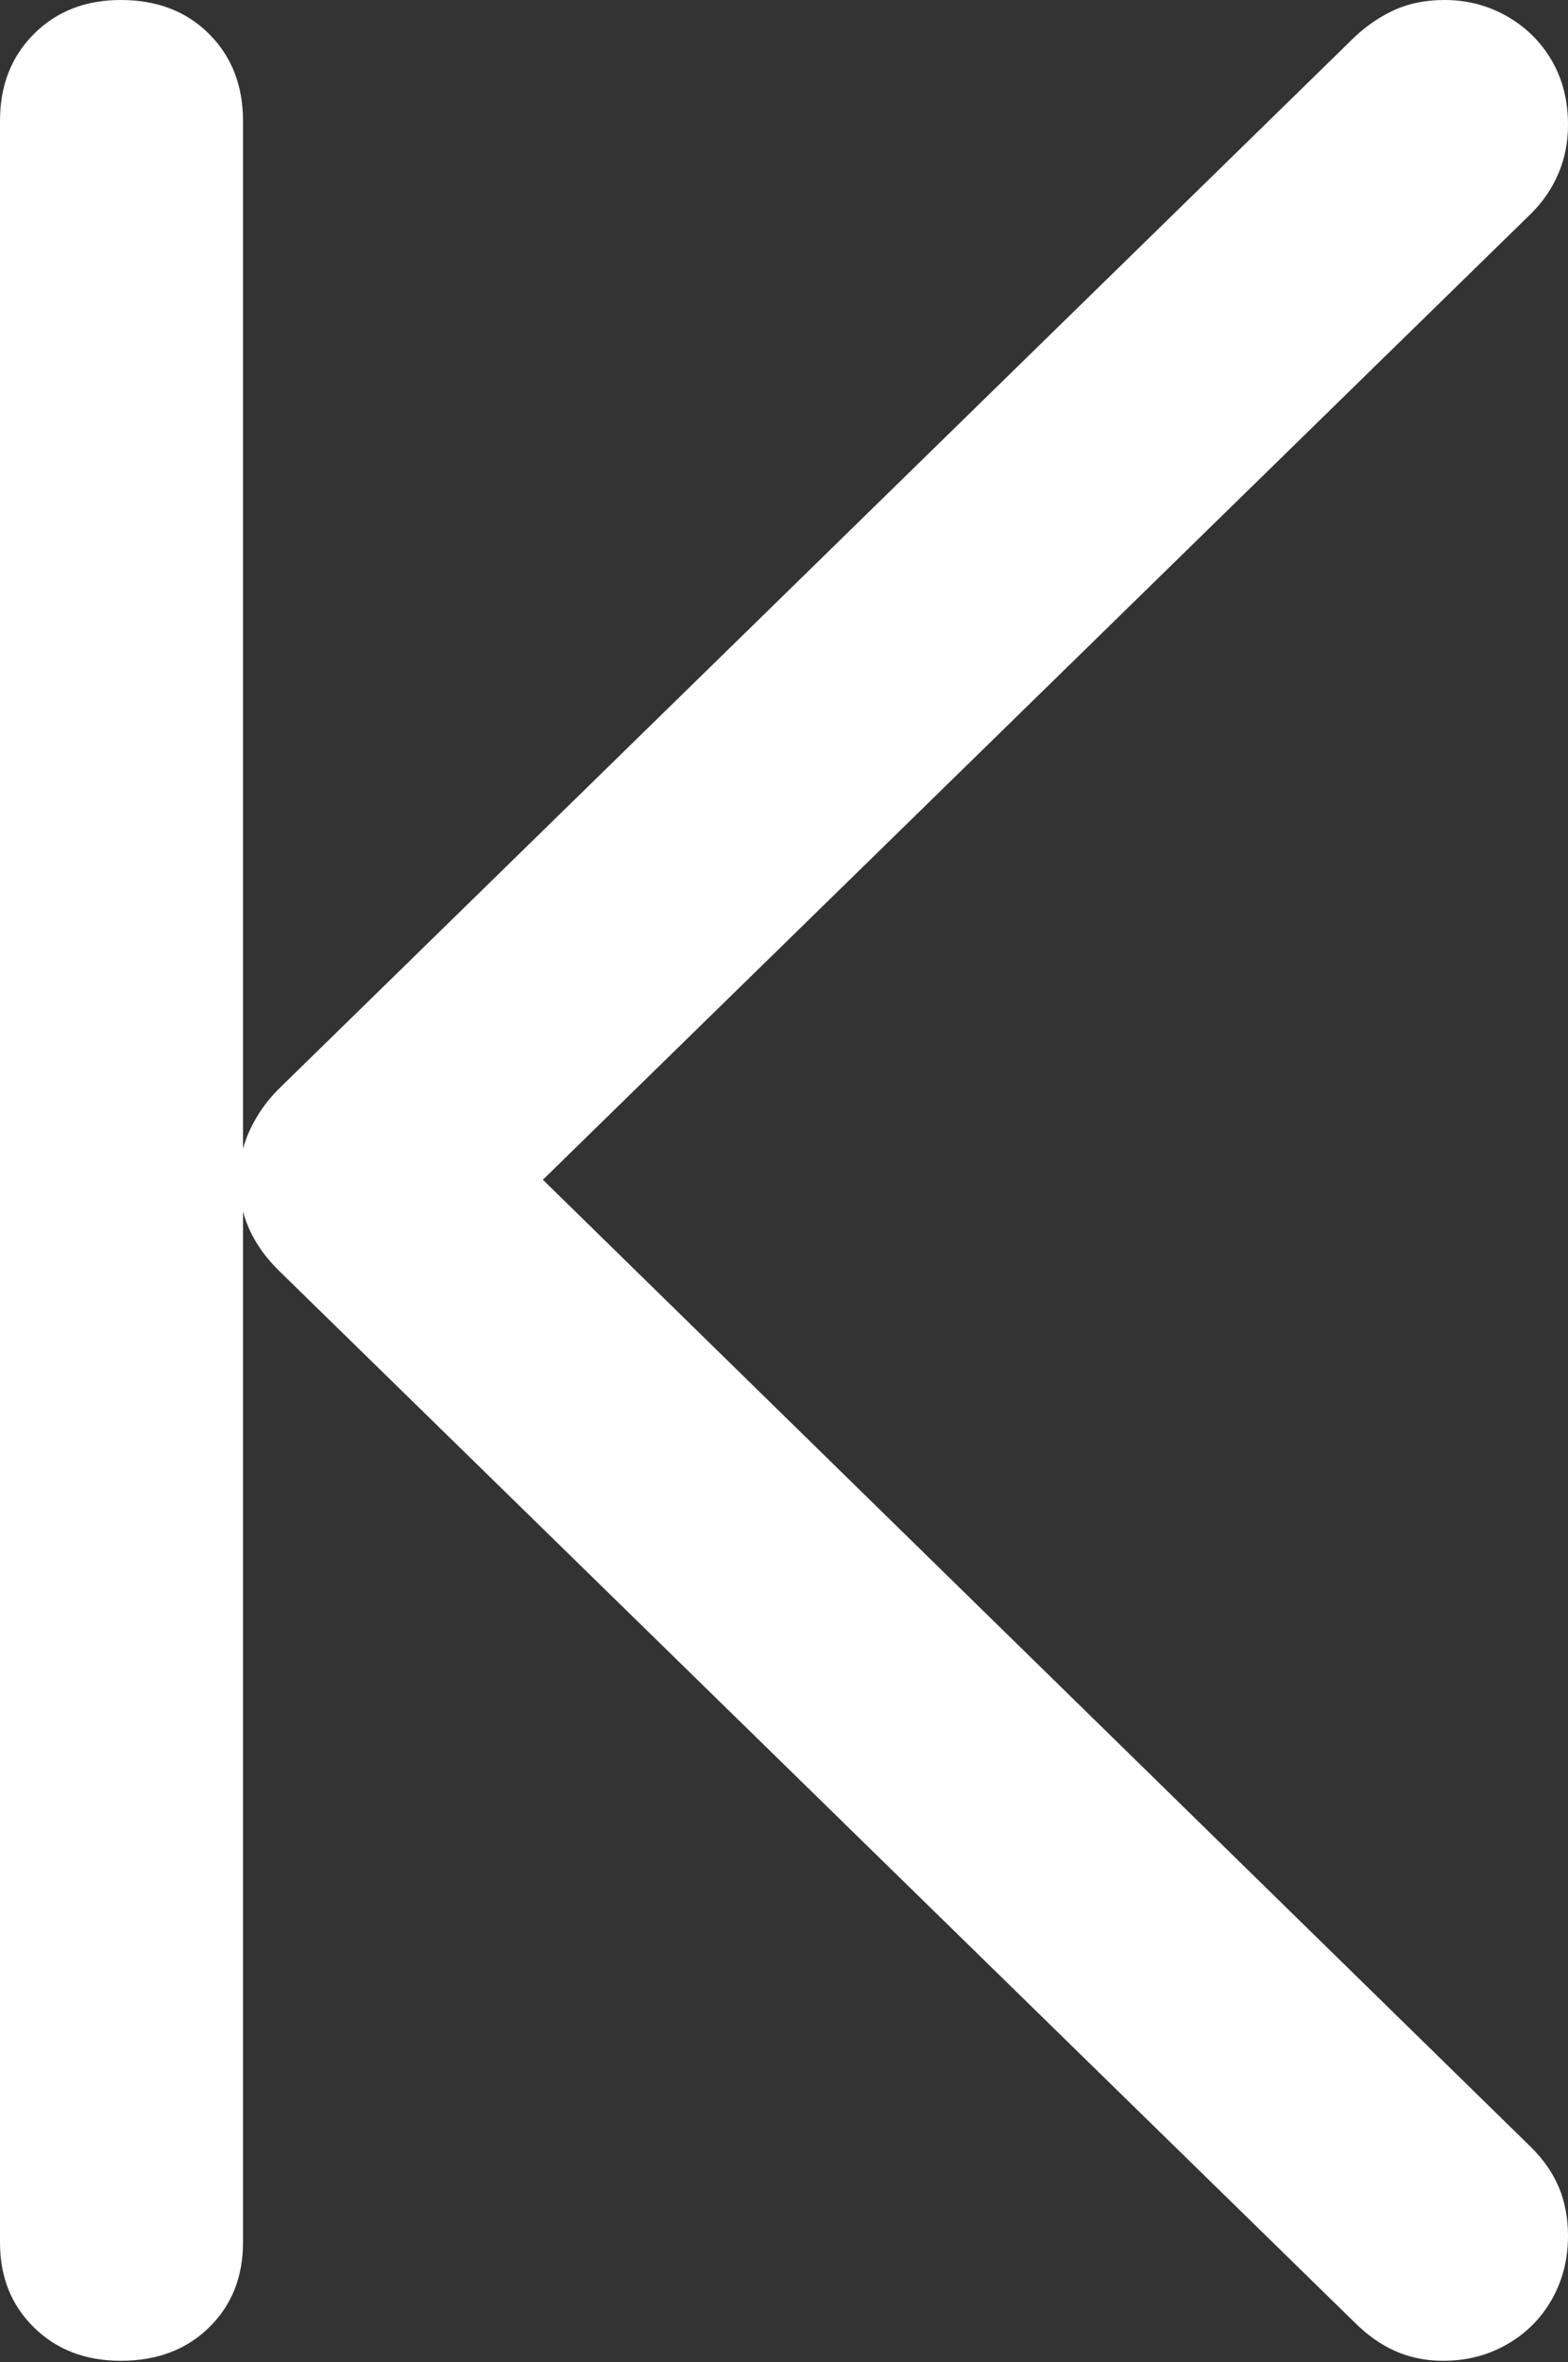 <?xml version="1.0" encoding="UTF-8"?>
<!--Generator: Apple Native CoreSVG 175.5-->
<!DOCTYPE svg
PUBLIC "-//W3C//DTD SVG 1.1//EN"
       "http://www.w3.org/Graphics/SVG/1.1/DTD/svg11.dtd">
<svg version="1.1" xmlns="http://www.w3.org/2000/svg" xmlns:xlink="http://www.w3.org/1999/xlink" width="11.279" height="16.982">
 <rect width="100%" height="100%" fill="#333333" stroke="none"/>
 <g>
  <rect height="16.982" opacity="0" width="11.279" x="0" y="0"/>
  <path d="M11.279 16.074Q11.279 15.889 11.216 15.732Q11.152 15.576 11.016 15.44L3.291 7.881L3.291 9.082L11.016 1.533Q11.143 1.406 11.211 1.245Q11.279 1.084 11.279 0.898Q11.279 0.635 11.162 0.435Q11.045 0.234 10.84 0.117Q10.635 0 10.391 0Q10.195 0 10.039 0.068Q9.883 0.137 9.746 0.264L2.002 7.832Q1.875 7.959 1.797 8.125Q1.719 8.291 1.719 8.486Q1.719 8.857 2.012 9.141L9.746 16.699Q9.883 16.836 10.039 16.904Q10.195 16.973 10.381 16.973Q10.635 16.973 10.84 16.855Q11.045 16.738 11.162 16.533Q11.279 16.328 11.279 16.074ZM1.748 16.123L1.748 0.869Q1.748 0.488 1.504 0.244Q1.26 0 0.869 0Q0.488 0 0.244 0.244Q0 0.488 0 0.869L0 16.123Q0 16.494 0.244 16.733Q0.488 16.973 0.869 16.973Q1.26 16.973 1.504 16.733Q1.748 16.494 1.748 16.123Z" fill="#ffffff"/>
 </g>
</svg>
